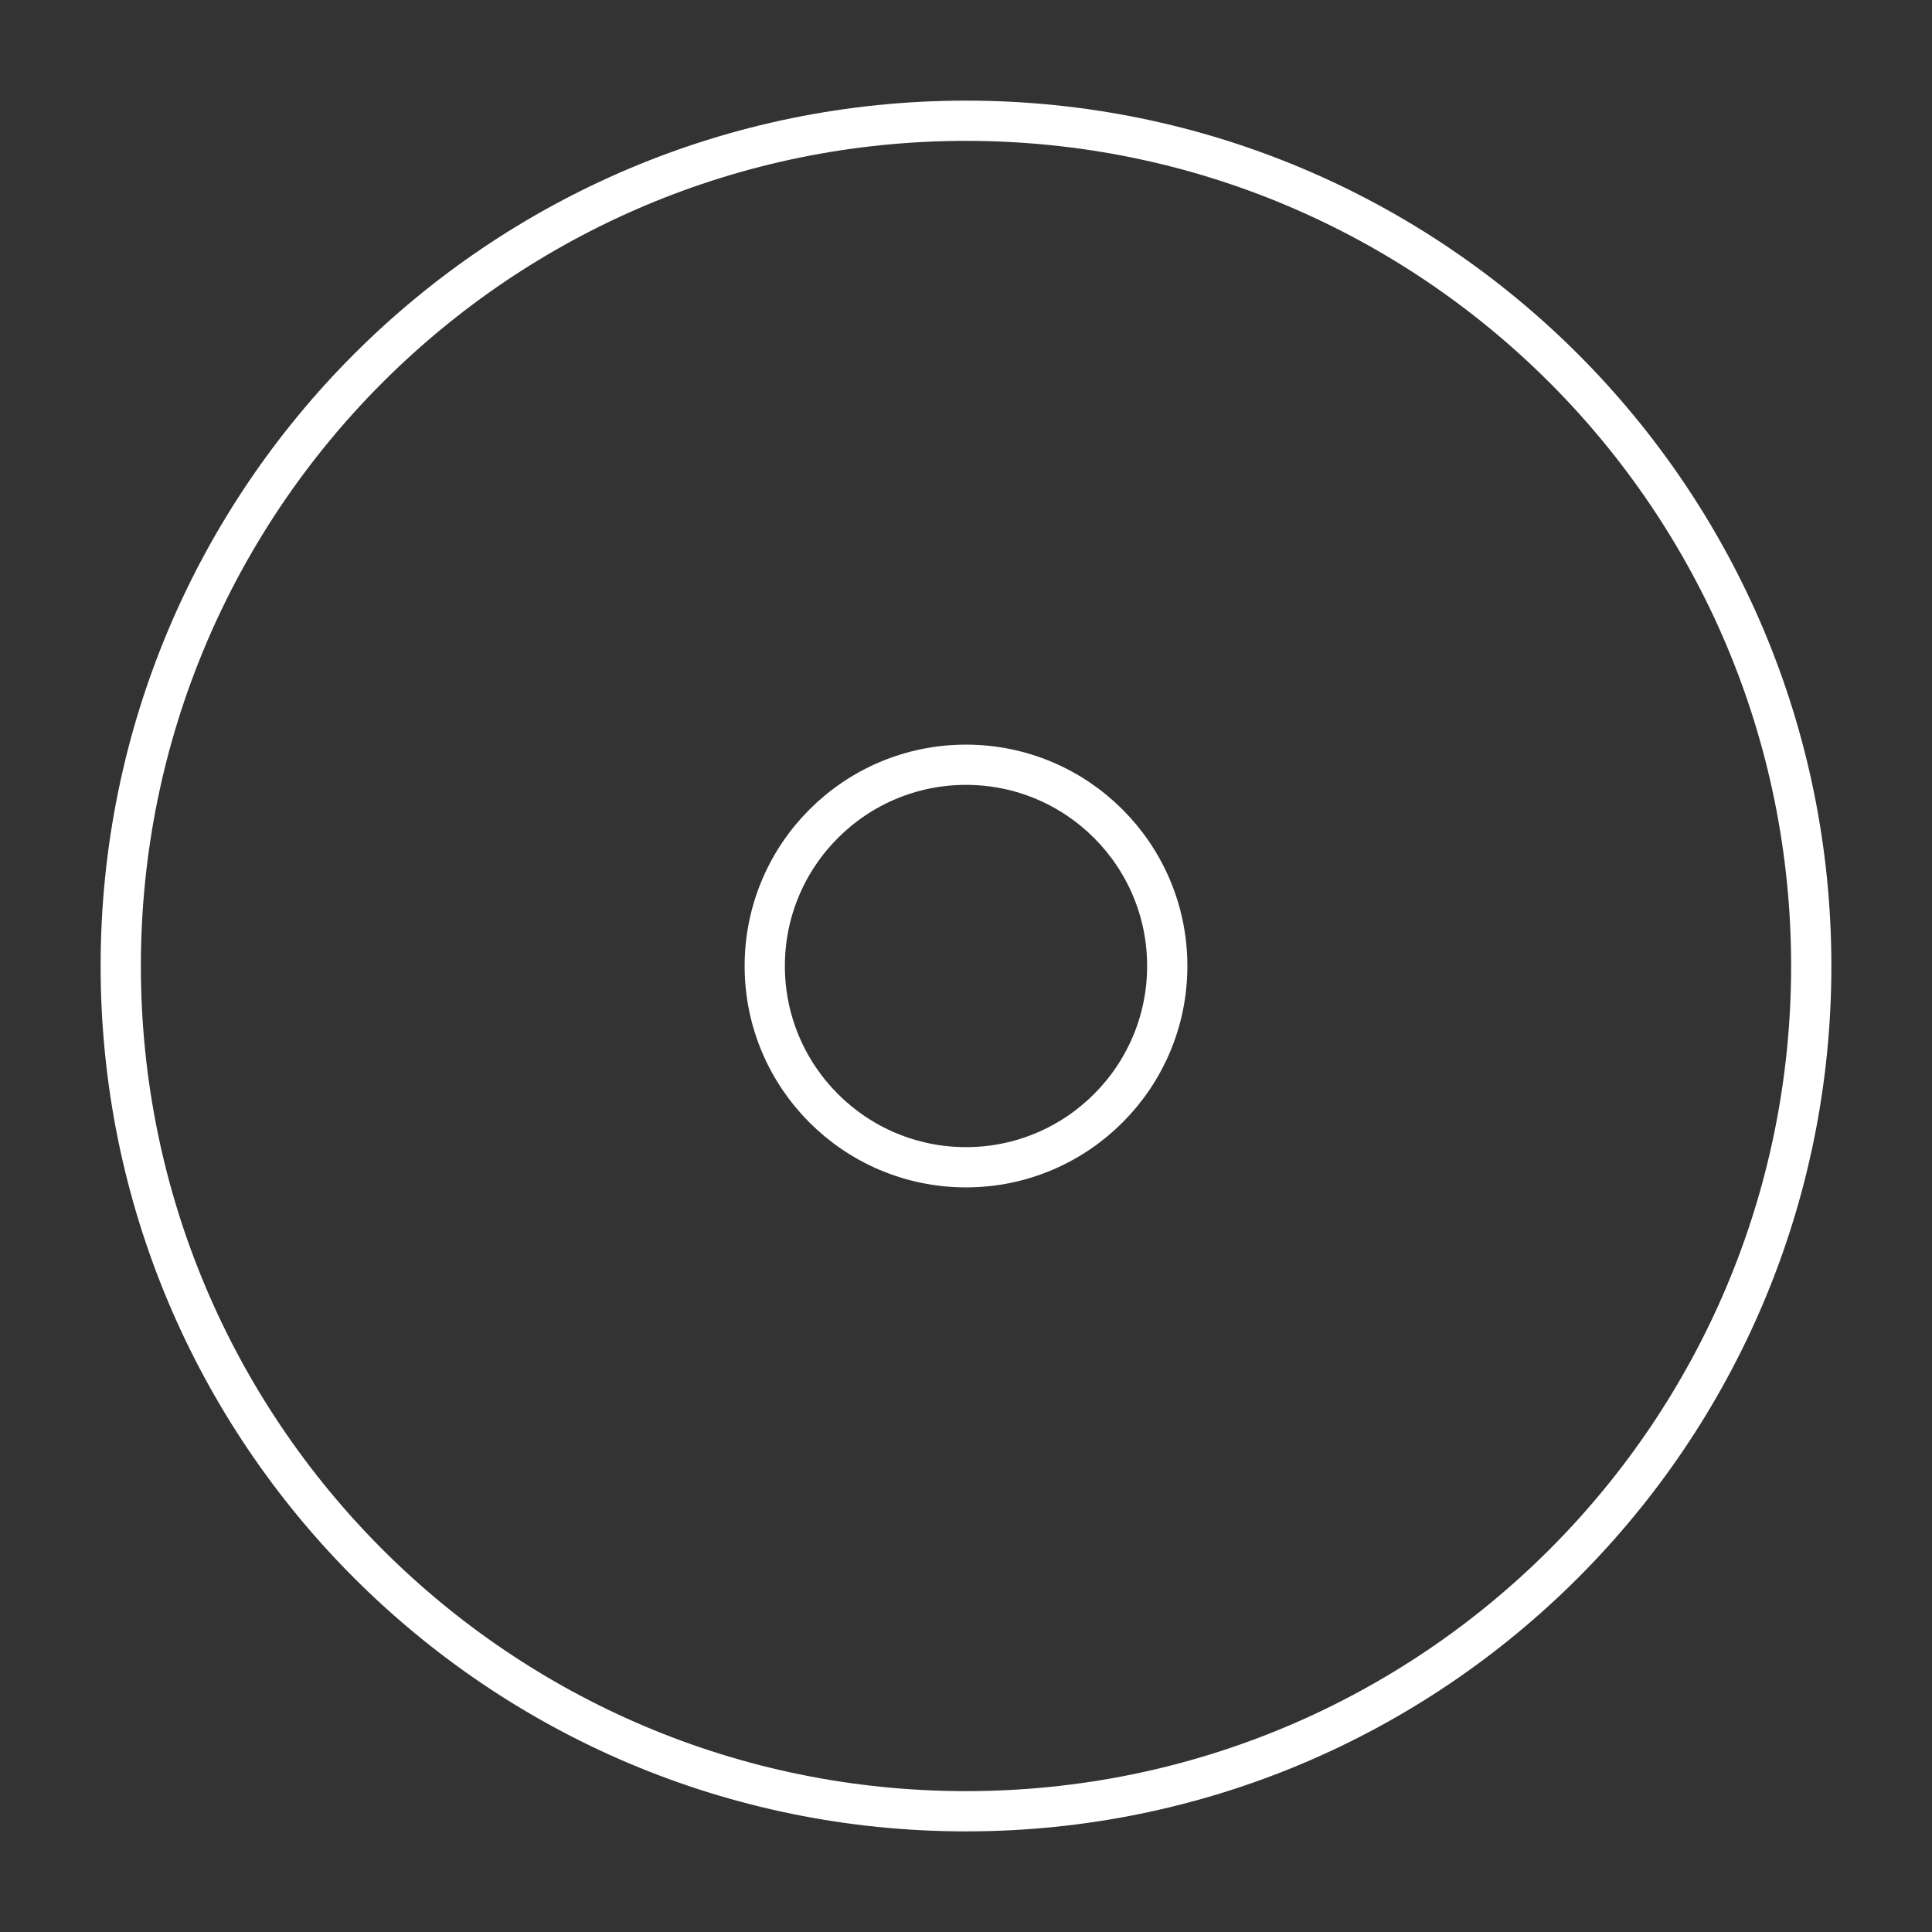 <svg
	xmlns="http://www.w3.org/2000/svg"
	viewBox="0 0 48.0 48.0">
<rect x="0" y="0" width="48.0" height="48.0" fill="#333333" stroke="none"/>
<defs><style>.a{fill:none;stroke:#fff;stroke-linecap:round;stroke-linejoin:round;}</style></defs>
	<path
		class="a"
		d="M24.00,3.00C35.60,3.00,45.00,12.40,45.00,24.00C45.00,35.60,35.60,45.00,24.00,45.00C12.40,45.00,3.00,35.60,3.00,24.00C3.00,12.40,12.40,3.00,24.00,3.00z"/>
	<path
		class="a"
		d="M24.00,19.00C26.76,19.00,29.00,21.24,29.00,24.00C29.00,26.76,26.76,29.00,24.00,29.00C21.24,29.00,19.00,26.76,19.00,24.00C19.00,21.24,21.24,19.00,24.00,19.00z"/>
</svg>